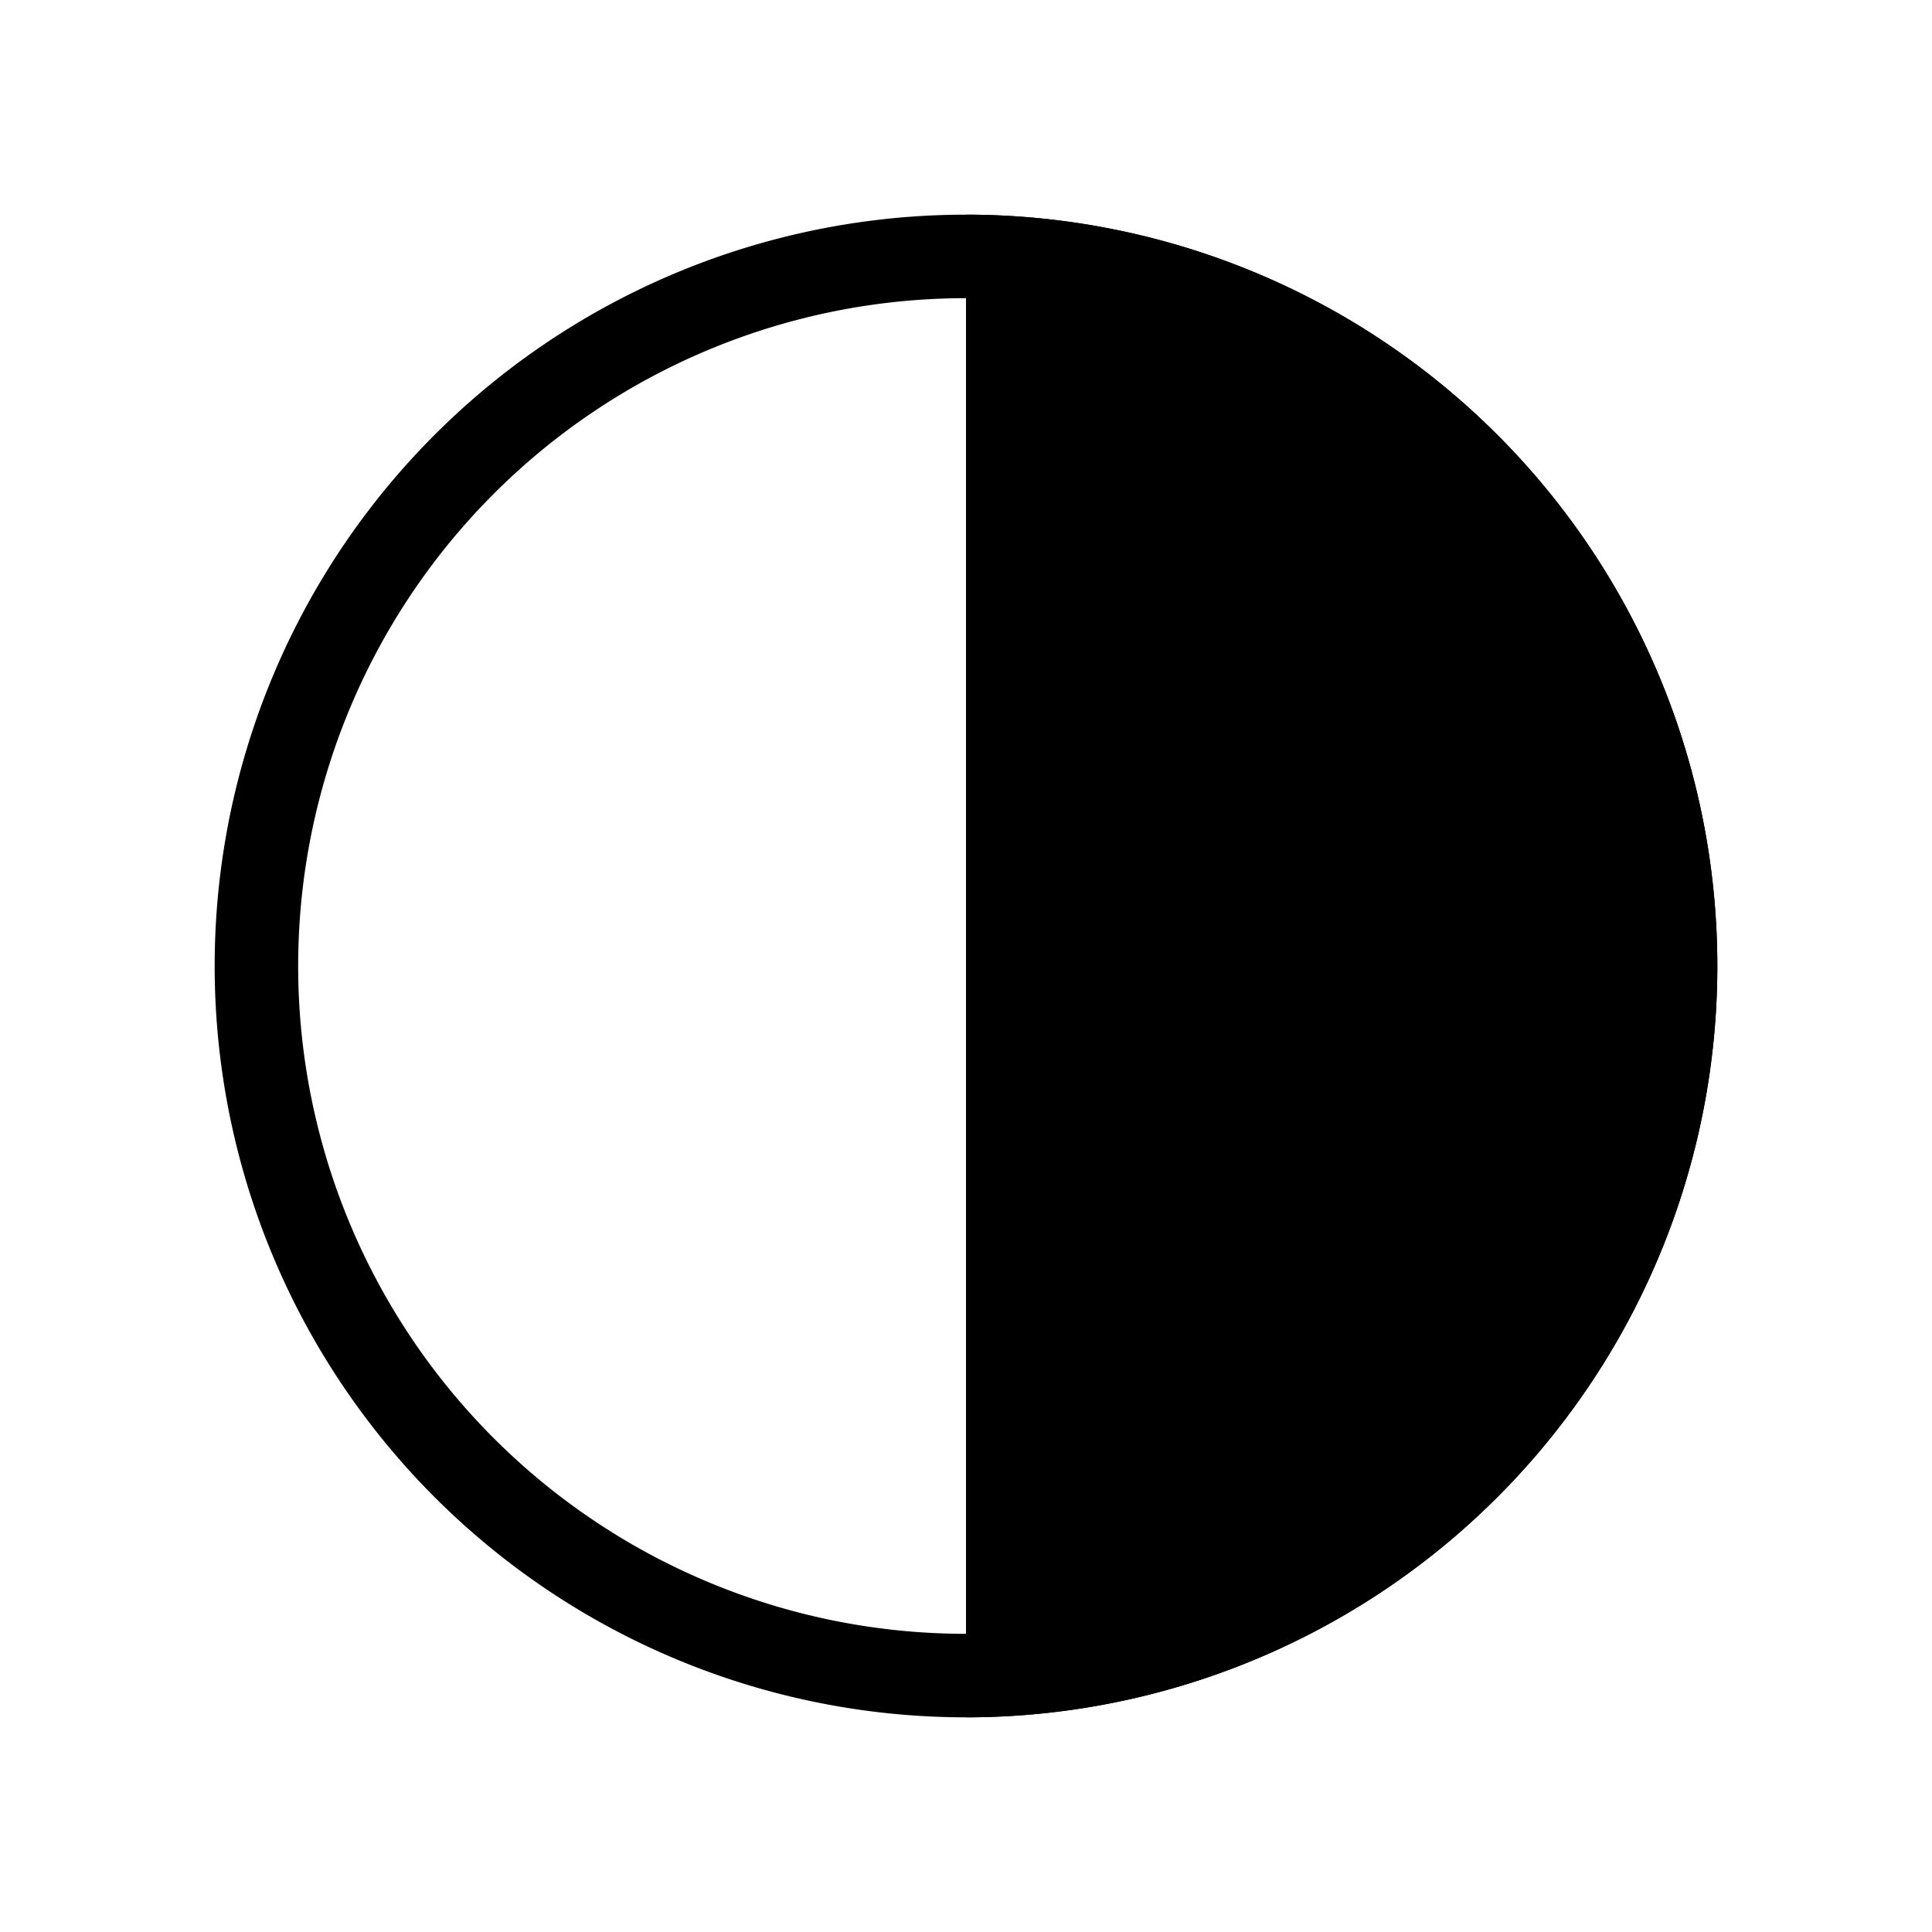 <svg xmlns="http://www.w3.org/2000/svg" viewBox="0 0 18 18"><path clip-rule="evenodd" d="M9 2.778a6.222 6.222 0 100 12.444A6.222 6.222 0 009 2.778zM2 9a7 7 0 1114 0A7 7 0 012 9z" fill="currentColor" fill-rule="evenodd" stroke="none"></path><path clip-rule="evenodd" d="M9 2a7 7 0 110 14V2z" fill="currentColor" fill-rule="evenodd" stroke="none"></path></svg>